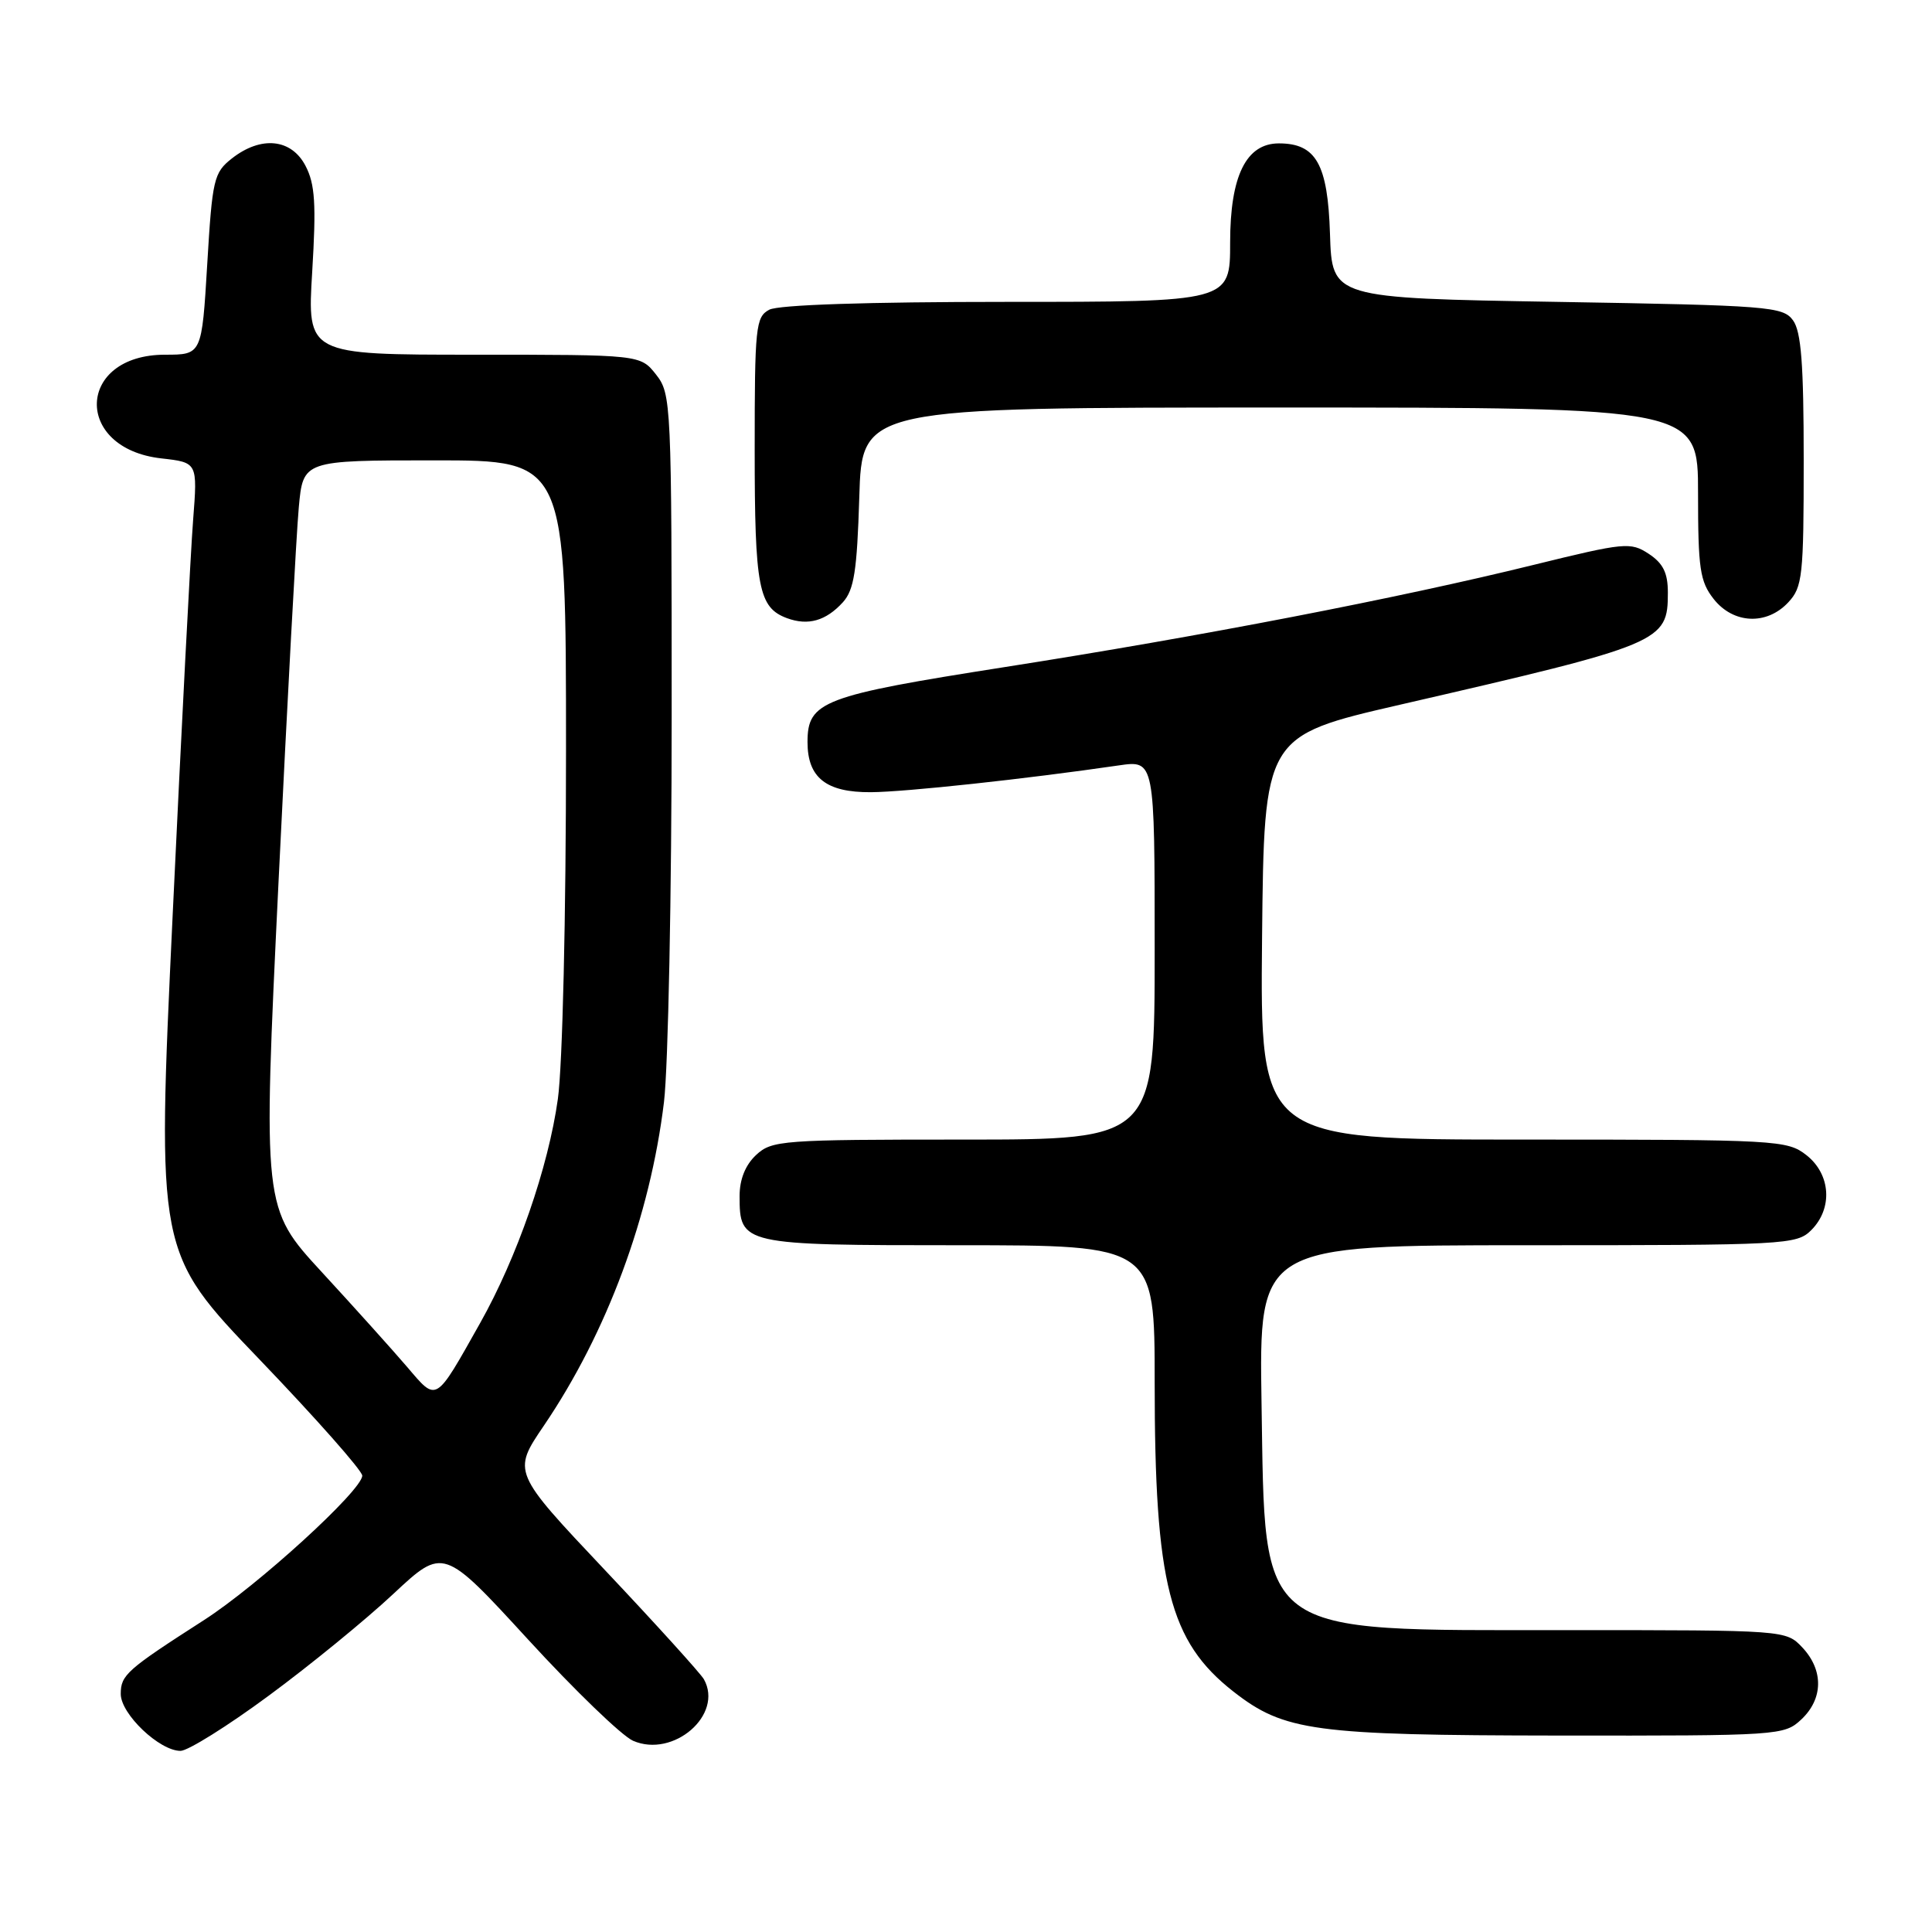 <?xml version="1.0" encoding="UTF-8" standalone="no"?>
<!DOCTYPE svg PUBLIC "-//W3C//DTD SVG 1.1//EN" "http://www.w3.org/Graphics/SVG/1.1/DTD/svg11.dtd" >
<svg xmlns="http://www.w3.org/2000/svg" xmlns:xlink="http://www.w3.org/1999/xlink" version="1.1" viewBox="0 0 256 256">
 <g >
 <path fill="currentColor"
d=" M 35.59 224.70 C 41.04 220.69 48.48 214.61 52.12 211.20 C 58.75 205.01 58.75 205.01 69.98 217.25 C 76.16 223.99 82.41 230.02 83.88 230.66 C 89.23 232.99 95.90 227.21 93.27 222.51 C 92.83 221.74 86.95 215.24 80.18 208.07 C 67.89 195.05 67.89 195.05 72.07 188.90 C 80.42 176.59 86.15 161.16 87.98 146.03 C 88.54 141.37 89.00 118.36 89.00 94.91 C 89.00 53.29 88.95 52.21 86.93 49.63 C 84.85 47.00 84.85 47.00 62.78 47.00 C 40.70 47.00 40.70 47.00 41.37 35.99 C 41.91 27.05 41.75 24.41 40.49 21.99 C 38.62 18.37 34.59 17.96 30.72 21.00 C 28.33 22.88 28.13 23.75 27.46 35.00 C 26.74 47.00 26.74 47.00 21.87 47.00 C 10.13 47.00 9.68 59.42 21.38 60.74 C 26.18 61.28 26.18 61.28 25.59 68.89 C 25.26 73.08 24.04 96.63 22.88 121.22 C 20.77 165.95 20.77 165.95 34.38 180.13 C 41.87 187.94 48.00 194.87 48.00 195.53 C 48.00 197.46 34.13 210.12 27.00 214.69 C 16.79 221.25 16.00 221.94 16.00 224.46 C 16.00 227.12 21.13 232.00 23.92 232.00 C 24.89 232.00 30.15 228.72 35.59 224.70 Z  M 238.69 227.83 C 241.59 225.10 241.65 221.32 238.83 218.31 C 236.65 216.00 236.65 216.00 207.58 216.00 C 166.10 216.00 167.67 217.16 167.16 185.93 C 166.83 165.00 166.83 165.00 202.41 165.00 C 236.67 165.00 238.07 164.93 240.00 163.00 C 242.88 160.12 242.59 155.61 239.37 153.07 C 236.81 151.07 235.62 151.00 201.85 151.00 C 166.97 151.00 166.97 151.00 167.23 124.26 C 167.50 97.53 167.50 97.53 185.50 93.38 C 220.32 85.36 221.00 85.08 221.00 78.52 C 221.00 75.90 220.37 74.64 218.46 73.38 C 216.05 71.80 215.29 71.88 203.21 74.85 C 185.26 79.27 159.20 84.31 133.14 88.39 C 108.98 92.18 107.00 92.93 107.00 98.33 C 107.00 103.05 109.47 105.01 115.40 104.97 C 120.01 104.94 135.92 103.22 148.25 101.42 C 153.00 100.73 153.00 100.73 153.00 125.86 C 153.00 151.00 153.00 151.00 127.69 151.00 C 103.60 151.00 102.27 151.10 100.19 153.04 C 98.77 154.36 98.00 156.27 98.00 158.47 C 98.00 164.94 98.25 165.00 127.07 165.00 C 153.00 165.00 153.00 165.00 153.00 183.17 C 153.00 209.87 154.94 217.49 163.43 224.14 C 170.16 229.40 174.08 229.93 206.44 229.97 C 235.82 230.00 236.41 229.96 238.69 227.83 Z  M 111.69 79.80 C 113.17 78.15 113.56 75.65 113.86 65.90 C 114.21 54.00 114.21 54.00 169.61 54.00 C 225.00 54.00 225.00 54.00 225.00 65.37 C 225.00 75.35 225.25 77.05 227.07 79.37 C 229.68 82.68 234.10 82.88 236.96 79.81 C 238.84 77.79 239.00 76.35 239.00 61.00 C 239.00 48.23 238.67 43.93 237.58 42.44 C 236.25 40.62 234.39 40.47 206.33 40.00 C 176.50 39.50 176.50 39.50 176.23 31.00 C 175.94 21.75 174.39 19.00 169.46 19.00 C 165.12 19.00 163.00 23.31 163.00 32.13 C 163.00 40.00 163.00 40.00 133.43 40.00 C 114.97 40.00 103.14 40.39 101.93 41.04 C 100.13 42.00 100.00 43.29 100.00 59.60 C 100.00 77.87 100.51 80.51 104.28 81.91 C 107.08 82.94 109.44 82.27 111.69 79.80 Z  M 53.95 181.13 C 52.05 178.91 46.97 173.26 42.66 168.58 C 34.82 160.07 34.82 160.07 36.91 116.78 C 38.07 92.98 39.27 70.69 39.59 67.25 C 40.16 61.00 40.16 61.00 57.58 61.00 C 75.00 61.00 75.00 61.00 75.00 99.43 C 75.00 121.47 74.54 141.16 73.92 145.62 C 72.66 154.67 68.52 166.61 63.61 175.33 C 57.61 185.99 57.93 185.79 53.95 181.13 Z "/>
</g>
</svg>